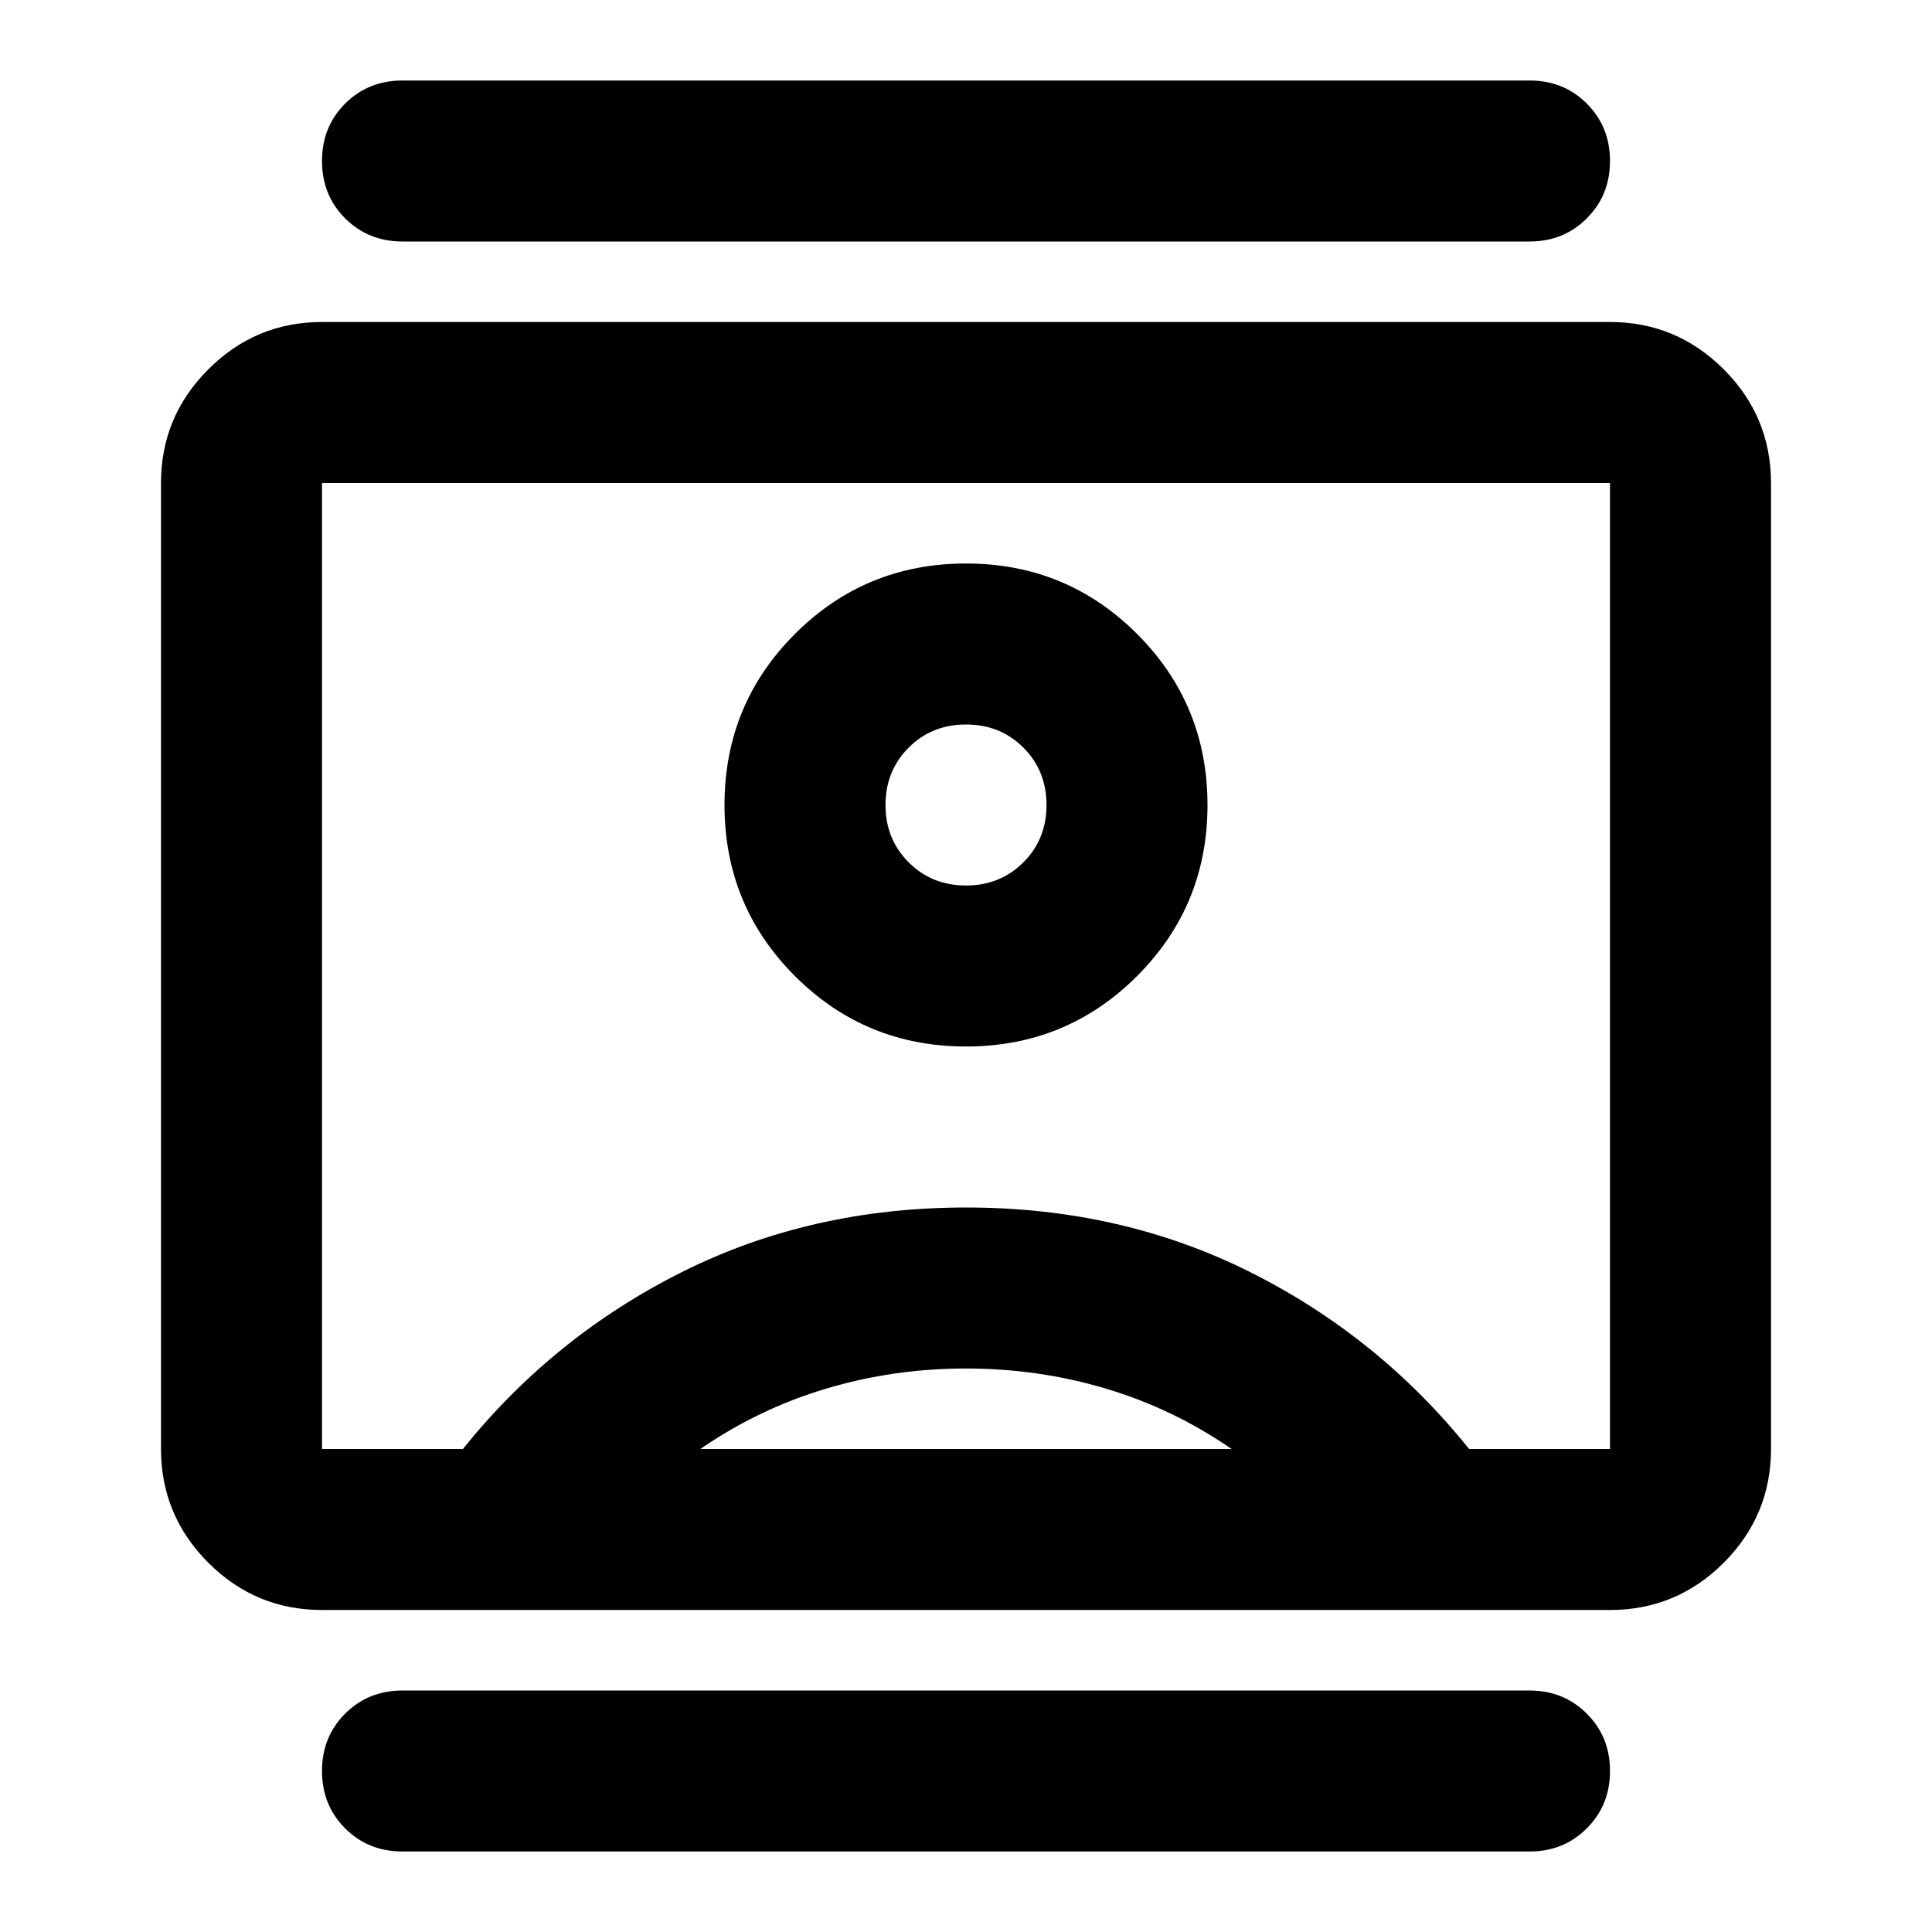 <svg xmlns="http://www.w3.org/2000/svg" viewBox="0 0 24 24"><path d="M5 23q-.425 0-.713-.288Q4 22.425 4 22t.287-.712Q4.575 21 5 21h14q.425 0 .712.288.288.287.288.712t-.288.712Q19.425 23 19 23ZM5 3q-.425 0-.713-.288Q4 2.425 4 2t.287-.713Q4.575 1 5 1h14q.425 0 .712.287Q20 1.575 20 2t-.288.712Q19.425 3 19 3Zm7 10q1.25 0 2.125-.875T15 10q0-1.25-.875-2.125T12 7q-1.25 0-2.125.875T9 10q0 1.25.875 2.125T12 13Zm-8 7q-.825 0-1.412-.587Q2 18.825 2 18V6q0-.825.588-1.412Q3.175 4 4 4h16q.825 0 1.413.588Q22 5.175 22 6v12q0 .825-.587 1.413Q20.825 20 20 20Zm1.75-2q1.125-1.4 2.725-2.2 1.6-.8 3.525-.8 1.925 0 3.525.8 1.6.8 2.725 2.2H20V6H4v12Zm2.95 0h6.6q-.725-.5-1.562-.75Q12.9 17 12 17t-1.737.25q-.838.25-1.563.75Zm3.3-7q-.425 0-.712-.288Q11 10.425 11 10t.288-.713Q11.575 9 12 9t.713.287Q13 9.575 13 10t-.287.712Q12.425 11 12 11Zm0 1Z"/></svg>